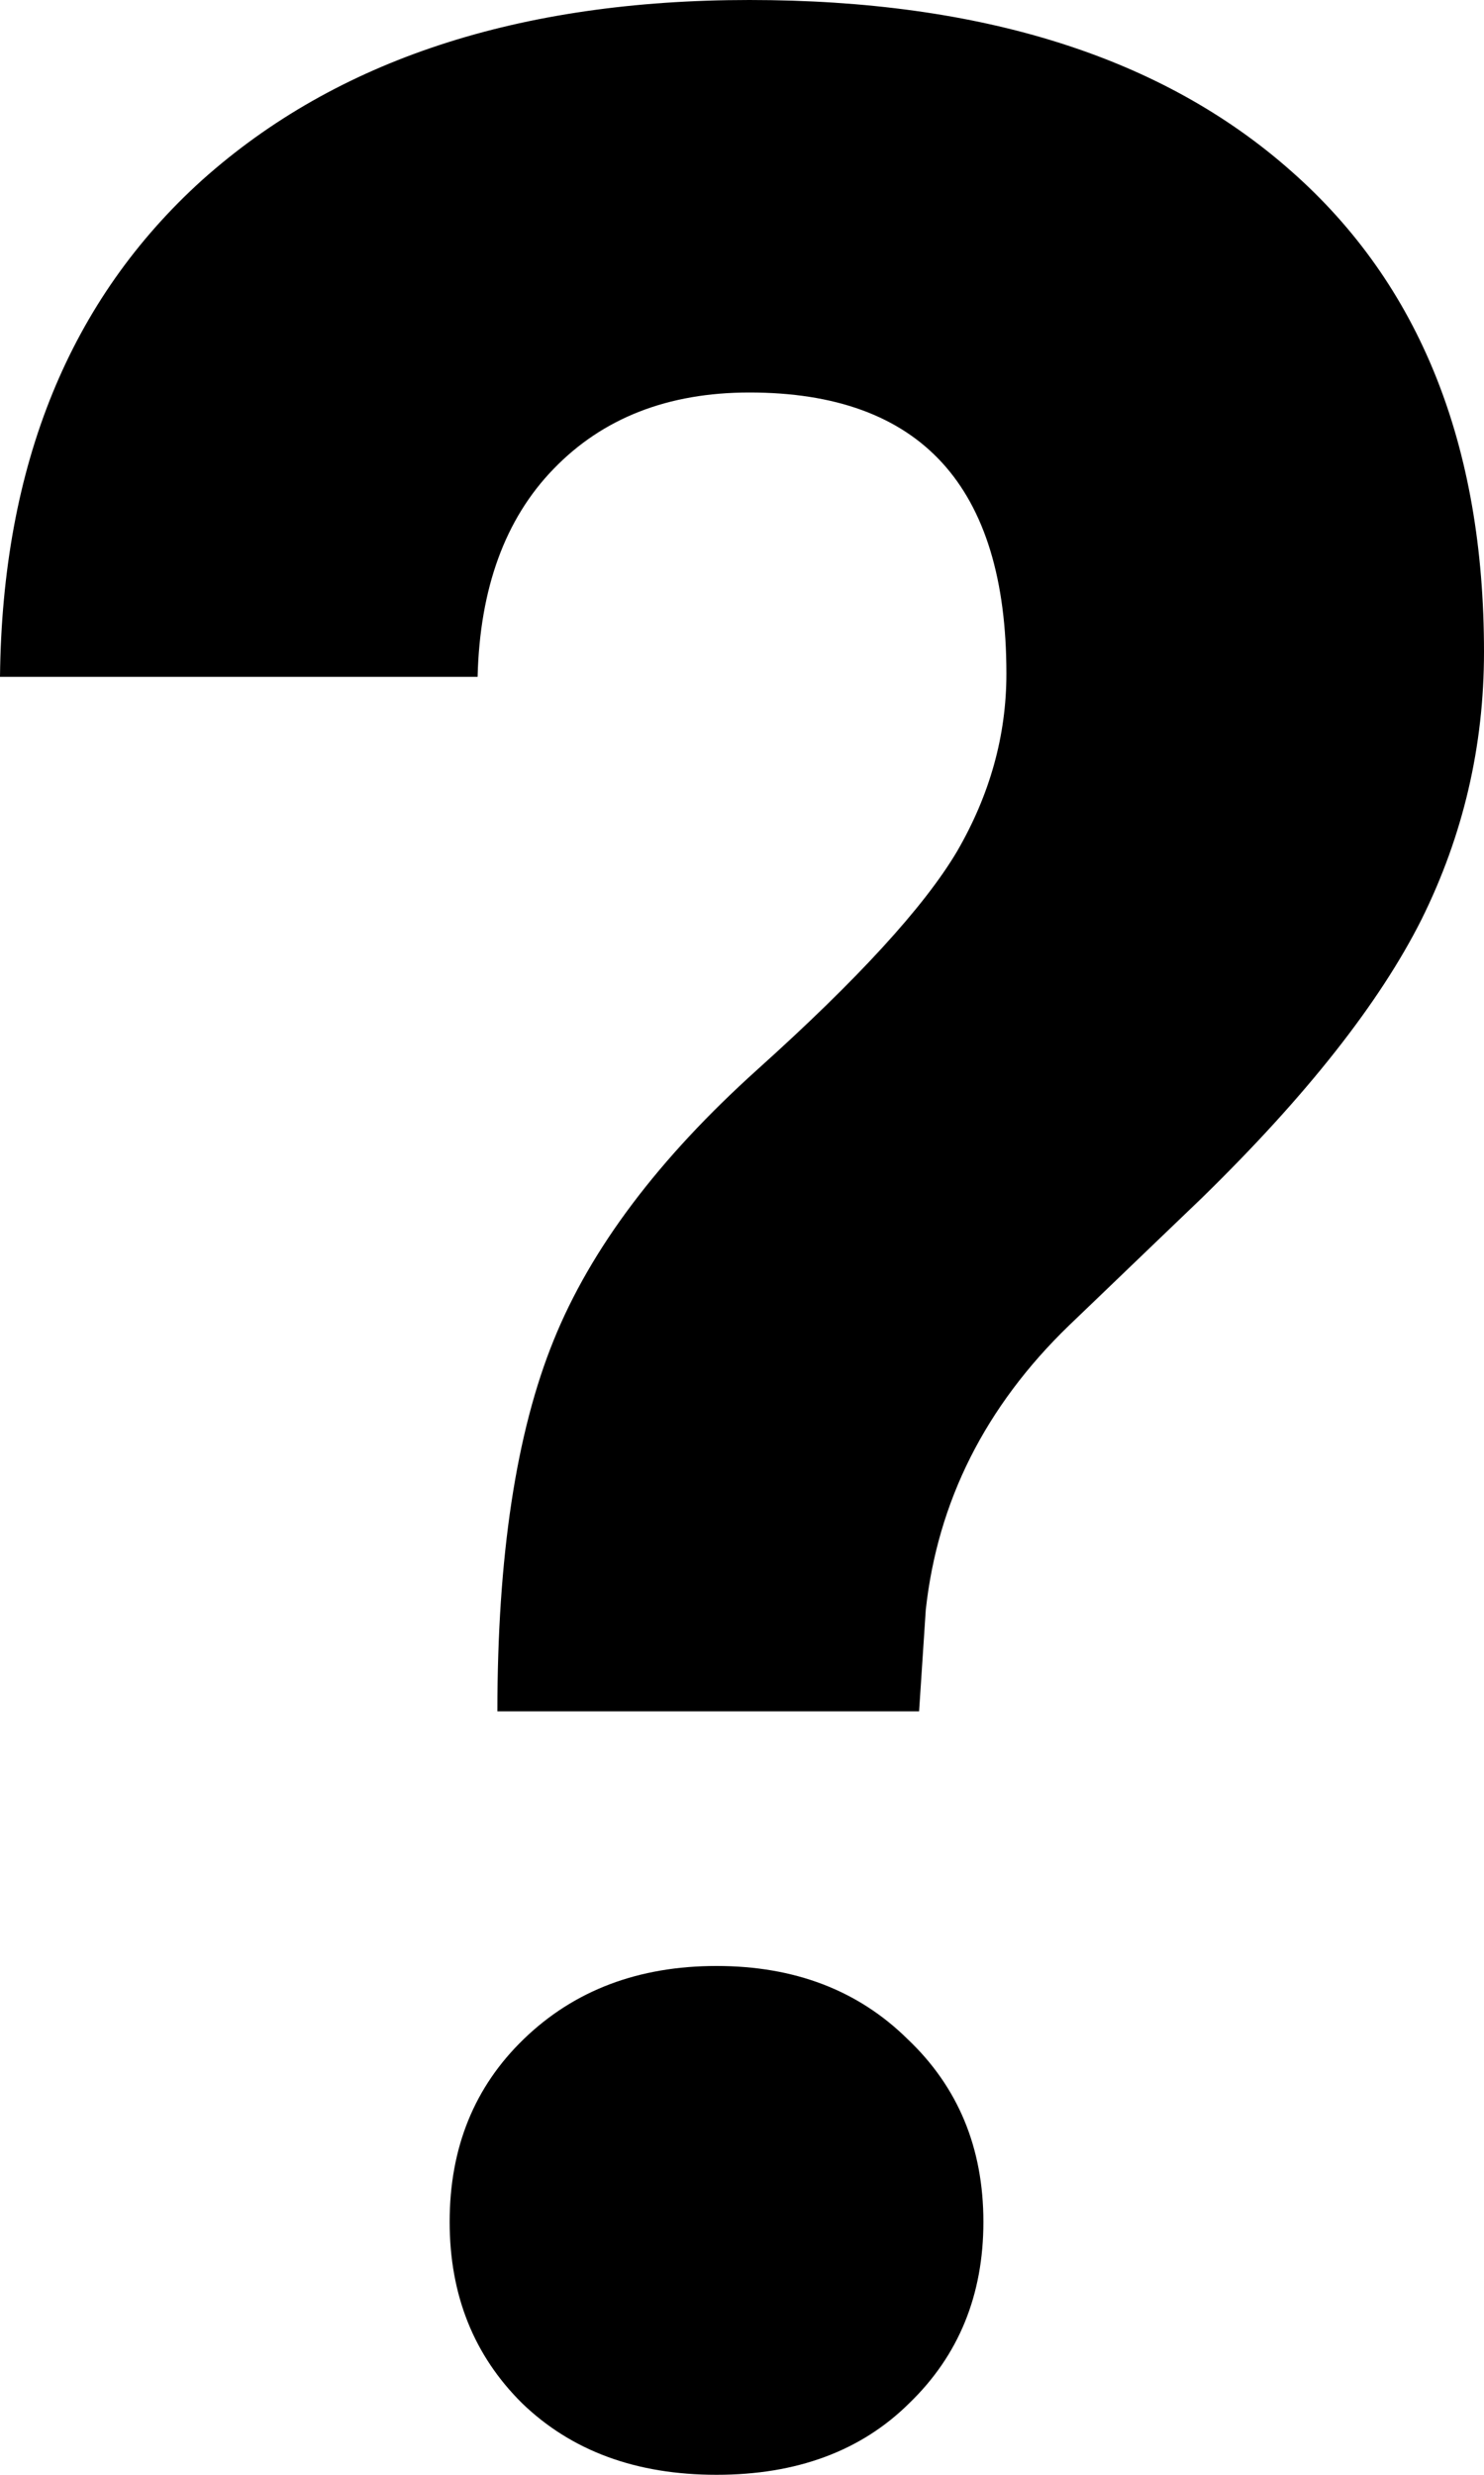 <svg width="6" height="10" viewBox="0 0 6 10" fill="none" xmlns="http://www.w3.org/2000/svg">
<path d="M2.011 6.915C2.011 6.288 2.087 5.789 2.238 5.417C2.388 5.045 2.664 4.68 3.063 4.321C3.467 3.958 3.736 3.665 3.869 3.441C4.002 3.212 4.069 2.973 4.069 2.722C4.069 1.965 3.723 1.586 3.03 1.586C2.701 1.586 2.437 1.689 2.238 1.895C2.042 2.097 1.94 2.377 1.931 2.735H0C0.009 1.879 0.282 1.21 0.819 0.726C1.361 0.242 2.098 0 3.03 0C3.971 0 4.701 0.231 5.221 0.692C5.74 1.149 6 1.797 6 2.634C6 3.015 5.916 3.376 5.747 3.716C5.578 4.052 5.283 4.427 4.861 4.839L4.322 5.356C3.984 5.683 3.791 6.066 3.743 6.505L3.716 6.915H2.011ZM1.818 8.978C1.818 8.678 1.918 8.432 2.118 8.239C2.322 8.042 2.582 7.944 2.897 7.944C3.212 7.944 3.469 8.042 3.669 8.239C3.873 8.432 3.976 8.678 3.976 8.978C3.976 9.274 3.876 9.518 3.676 9.711C3.481 9.904 3.221 10 2.897 10C2.573 10 2.311 9.904 2.111 9.711C1.916 9.518 1.818 9.274 1.818 8.978Z" fill="black"/>
</svg>
